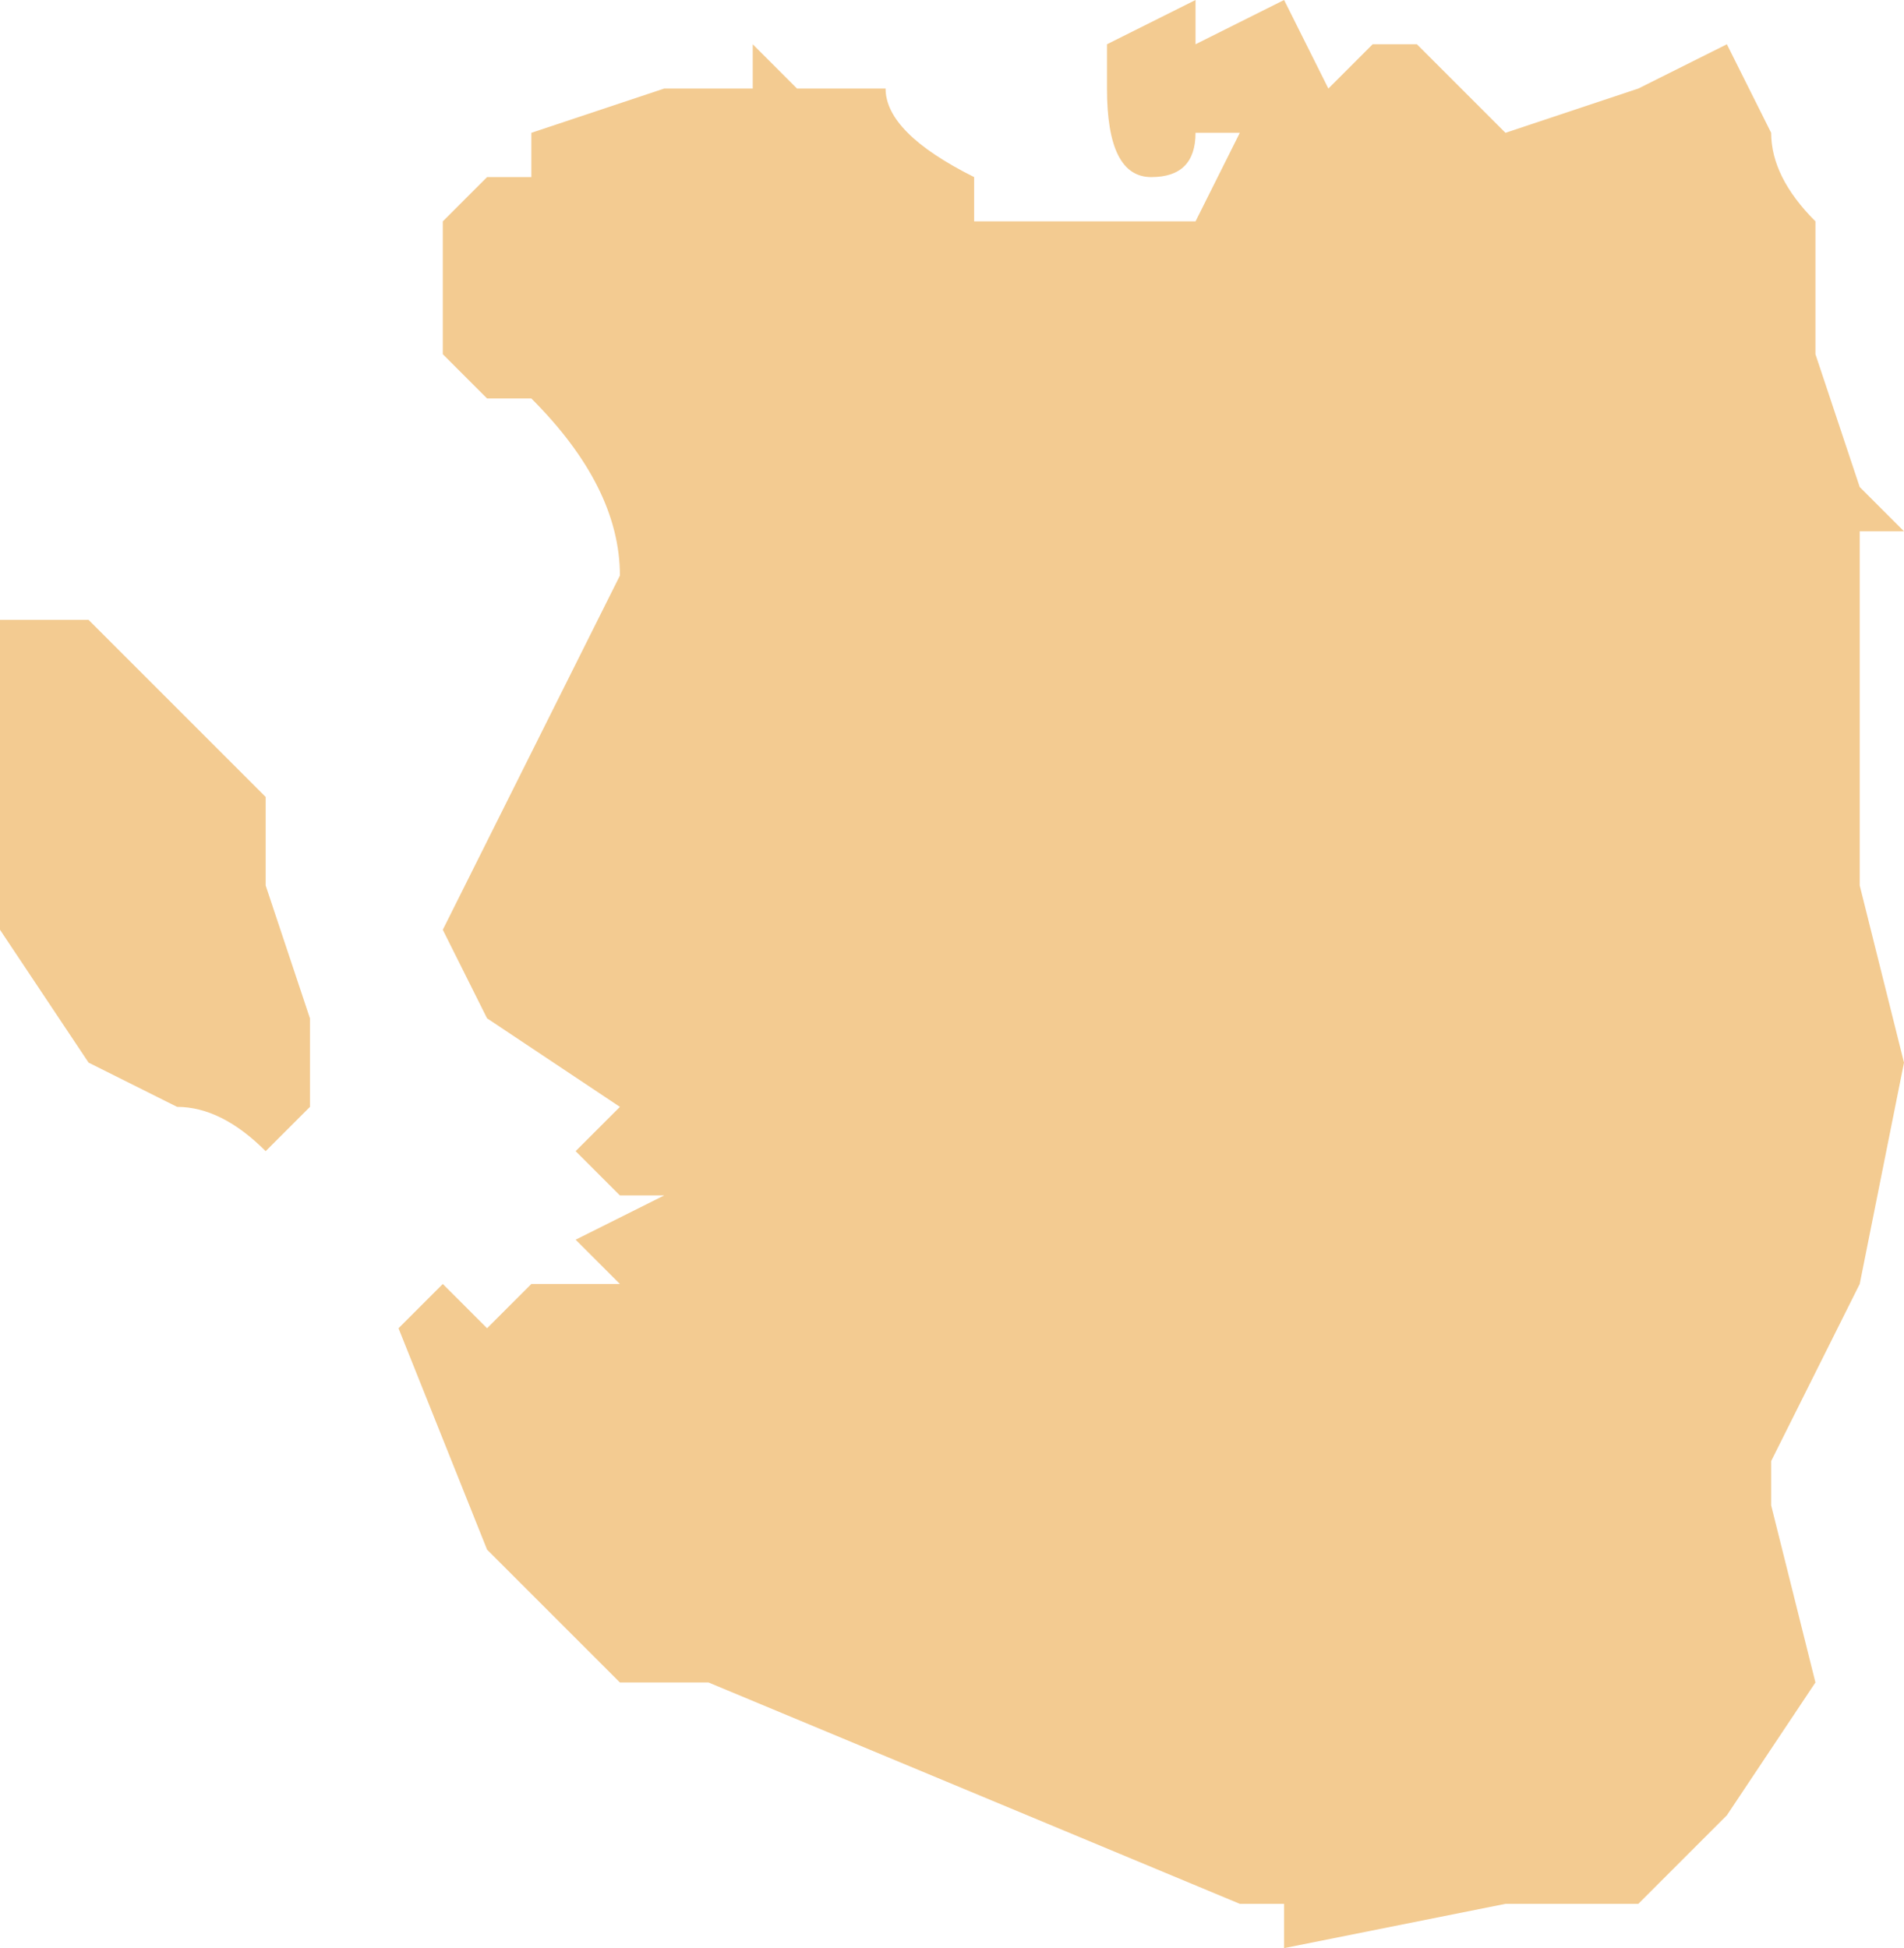 <?xml version="1.0" encoding="UTF-8" standalone="no"?>
<svg xmlns:xlink="http://www.w3.org/1999/xlink" height="2.2px" width="2.15px" xmlns="http://www.w3.org/2000/svg">
  <g transform="matrix(1.0, 0.0, 0.0, 1.0, 1.0, 0.5)">
    <path d="M-1.0 0.2 L-1.0 0.2 -0.95 0.2 -0.9 0.2 -0.75 0.35 -0.75 0.35 -0.7 0.4 -0.7 0.5 -0.65 0.65 -0.65 0.75 -0.7 0.8 Q-0.75 0.75 -0.8 0.75 L-0.9 0.7 -1.0 0.55 -1.0 0.4 -1.0 0.25 -1.0 0.2 M0.25 -0.45 L0.35 -0.5 0.35 -0.45 0.45 -0.5 0.5 -0.4 0.55 -0.45 0.55 -0.45 0.6 -0.45 0.65 -0.4 Q0.7 -0.35 0.7 -0.35 L0.85 -0.4 0.85 -0.4 0.95 -0.45 1.0 -0.35 Q1.0 -0.3 1.05 -0.25 L1.05 -0.2 Q1.05 -0.15 1.05 -0.1 L1.1 0.05 1.1 0.05 1.15 0.1 1.1 0.1 1.1 0.3 1.1 0.5 1.15 0.7 1.1 0.95 1.0 1.15 1.0 1.2 1.05 1.4 0.95 1.55 0.85 1.65 Q0.85 1.65 0.75 1.65 L0.7 1.65 0.45 1.7 0.45 1.65 0.4 1.65 -0.2 1.4 -0.3 1.4 -0.45 1.25 -0.55 1.0 -0.55 1.0 -0.5 0.95 -0.5 0.95 -0.45 1.0 -0.4 0.95 -0.4 0.95 -0.35 0.95 Q-0.3 0.95 -0.3 0.95 L-0.35 0.9 -0.35 0.9 -0.25 0.85 -0.25 0.85 -0.3 0.85 -0.35 0.8 -0.35 0.8 -0.3 0.75 -0.25 0.75 -0.3 0.75 -0.45 0.65 -0.5 0.55 -0.45 0.45 -0.4 0.35 -0.3 0.15 Q-0.3 0.05 -0.4 -0.05 L-0.45 -0.05 -0.5 -0.1 -0.5 -0.25 -0.45 -0.3 -0.4 -0.3 -0.4 -0.25 -0.4 -0.35 -0.25 -0.4 -0.2 -0.4 -0.15 -0.4 -0.15 -0.45 -0.1 -0.4 -0.05 -0.4 0.0 -0.4 0.0 -0.4 Q0.0 -0.35 0.1 -0.3 L0.1 -0.25 0.2 -0.25 0.35 -0.25 0.4 -0.35 0.35 -0.35 Q0.35 -0.3 0.3 -0.3 0.25 -0.3 0.25 -0.4 L0.25 -0.45" fill="#f3cb91" fill-rule="evenodd" stroke="none"/>
  </g>
</svg>
